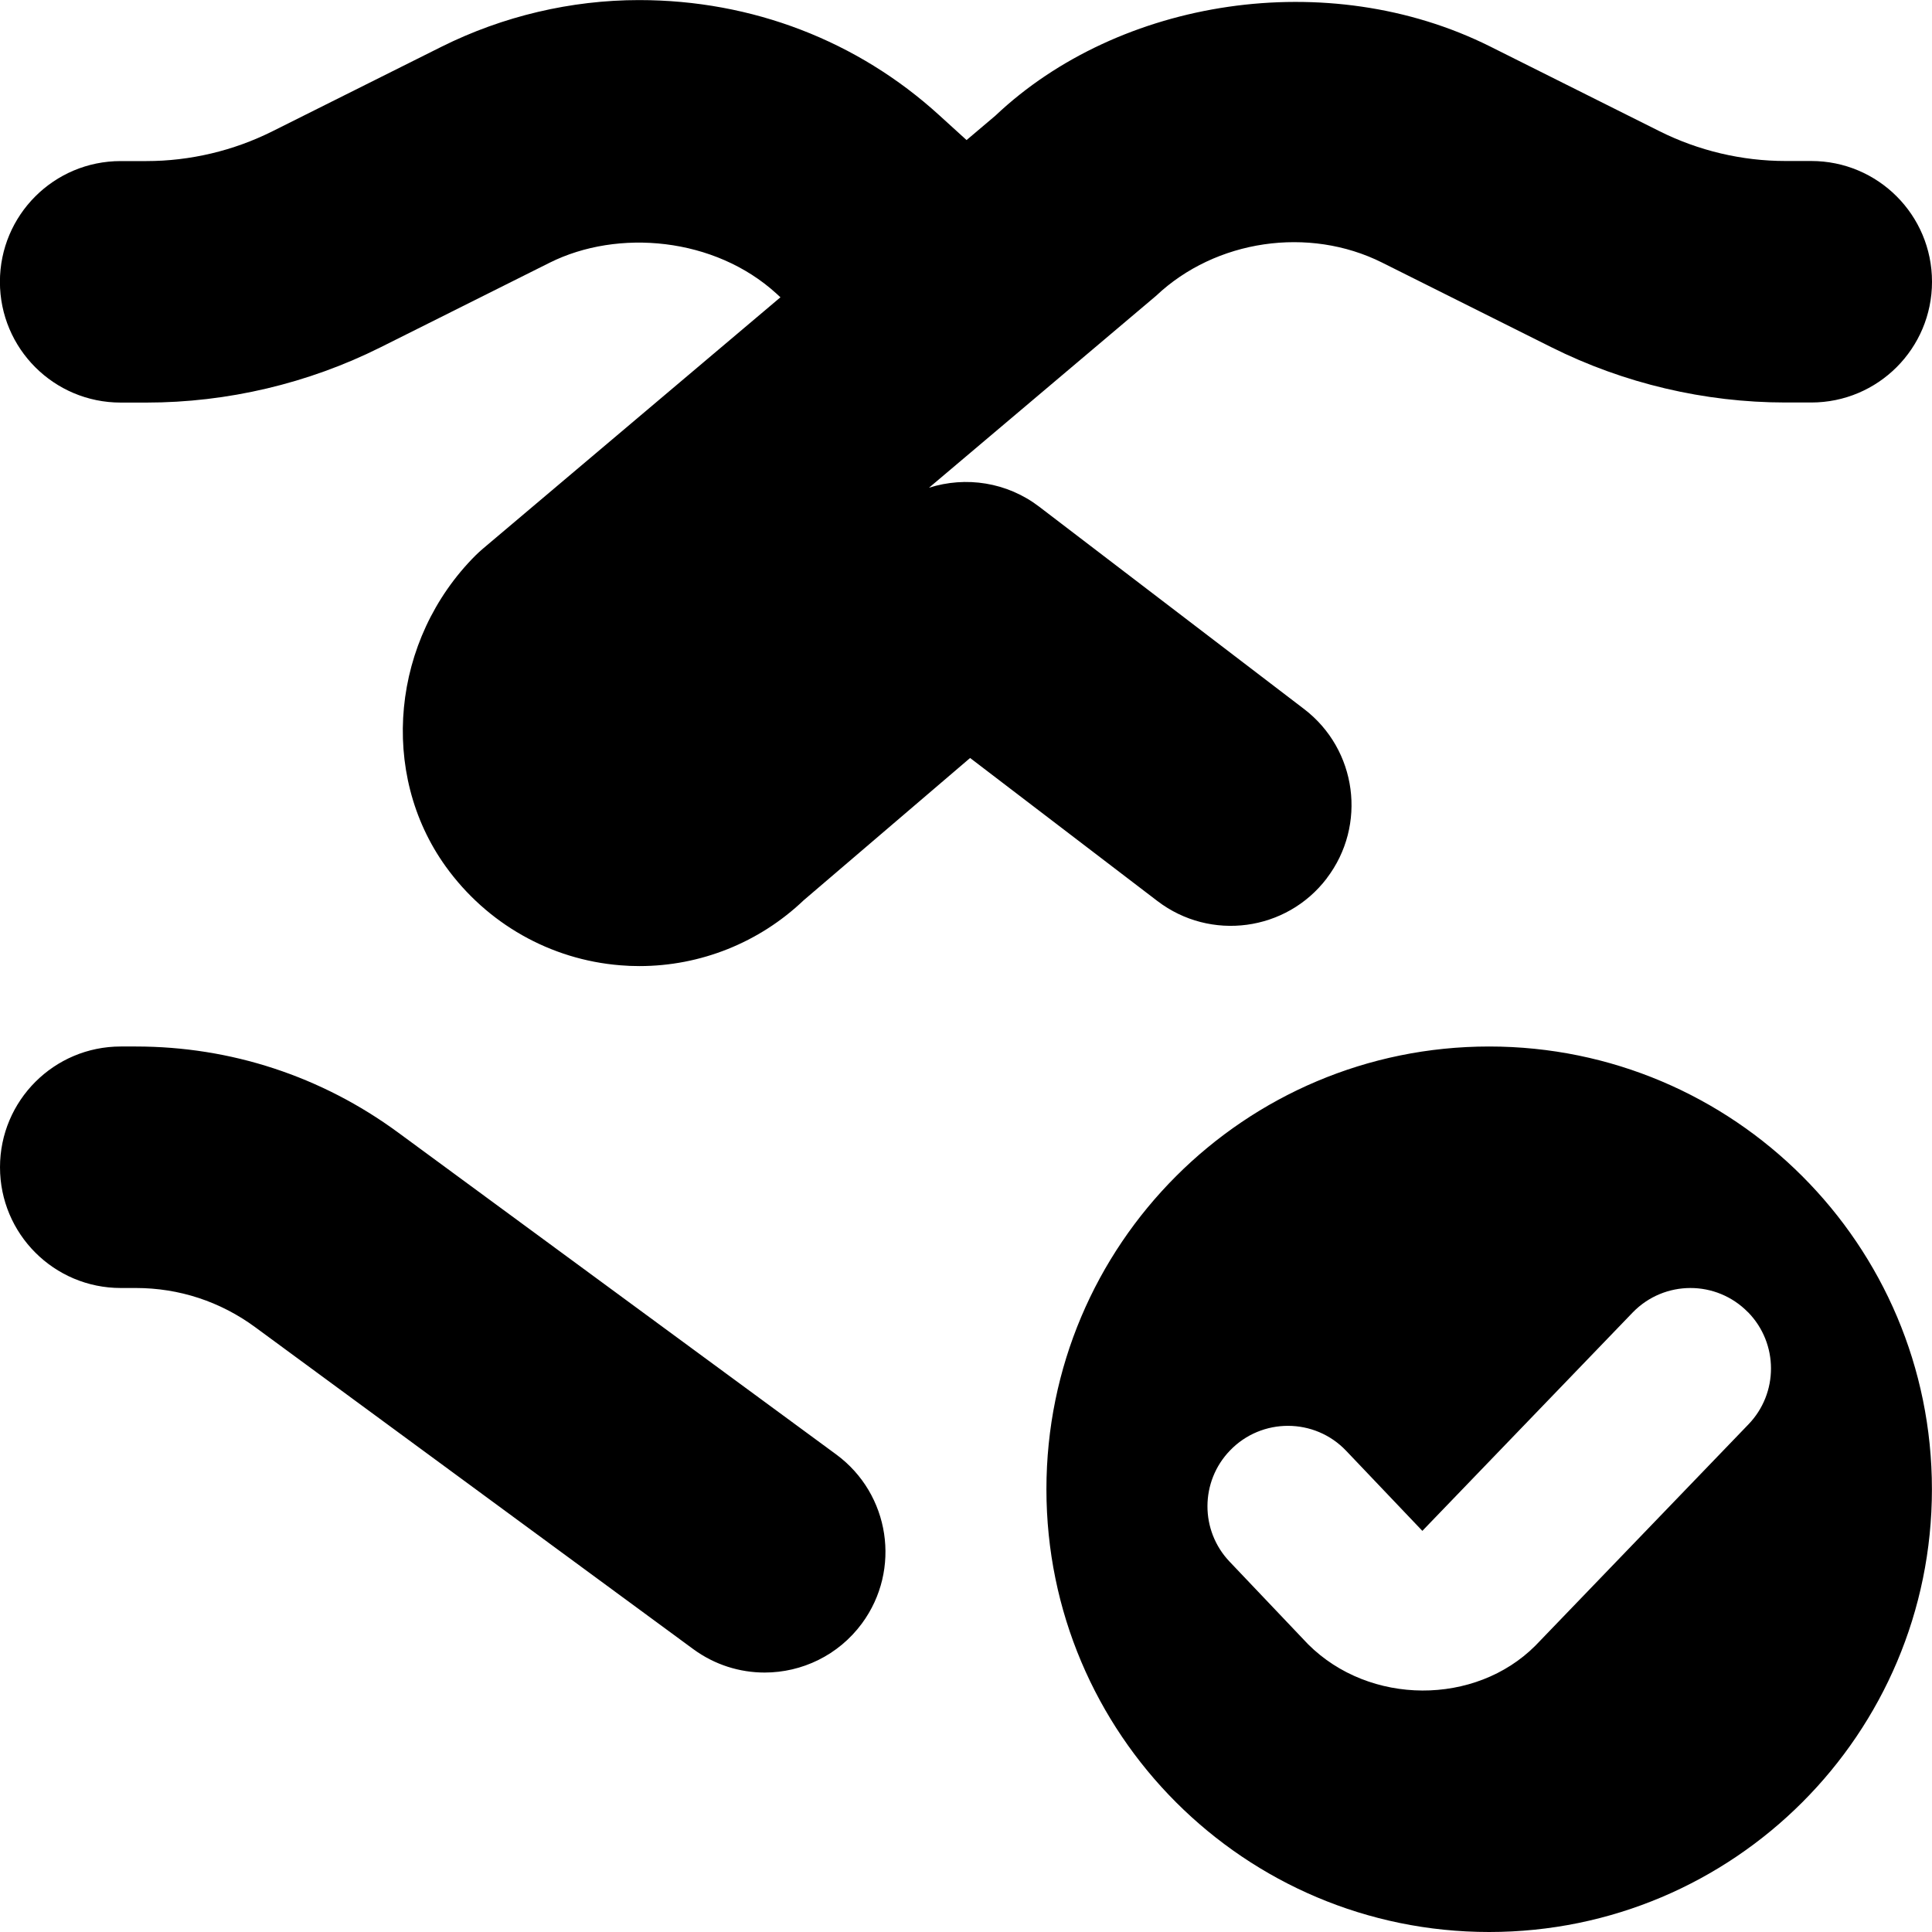 <?xml version="1.0" encoding="UTF-8"?>
<svg xmlns="http://www.w3.org/2000/svg" id="Layer_1" data-name="Layer 1" viewBox="0 0 24 24">
  <path d="m10.708,20.166c-.294.399-.749.611-1.209.611-.309,0-.62-.095-.887-.291l-5.443-4c-.433-.318-.944-.486-1.481-.486h-.188c-.829,0-1.5-.672-1.5-1.5s.671-1.5,1.5-1.5h.188c1.18,0,2.307.37,3.258,1.069l5.442,3.999c.667.491.811,1.43.32,2.098Zm5.773-9.255c.503-.659.377-1.6-.281-2.103l-3.29-2.513c-.4-.306-.912-.382-1.37-.236l2.822-2.385c.739-.698,1.897-.867,2.807-.412l2.104,1.052c.898.449,1.903.686,2.907.686h.32c.829,0,1.5-.671,1.5-1.5s-.671-1.5-1.5-1.5h-.32c-.541,0-1.082-.128-1.565-.37l-2.105-1.053C16.496-.428,13.902-.018,12.365,1.437l-.358.303-.341-.31c-1.011-.921-2.321-1.429-3.727-1.429-.845,0-1.692.2-2.451.578l-2.104,1.052c-.483.242-1.024.37-1.565.37h-.32c-.829,0-1.5.671-1.5,1.5s.671,1.5,1.5,1.5h.32c1.004,0,2.009-.237,2.907-.686l2.103-1.052c.848-.423,2.048-.316,2.816.384l.05.046-3.695,3.122c-.032.027-.062.055-.092.084-1.045,1.044-1.205,2.706-.371,3.865.511.71,1.3,1.157,2.166,1.227.08.007.16.01.24.01.758,0,1.488-.291,2.04-.817l2.068-1.768,2.327,1.777c.659.503,1.601.377,2.103-.281Zm7.518,7.589c0,3.038-2.462,5.5-5.5,5.5s-5.5-2.462-5.5-5.5,2.462-5.5,5.5-5.5,5.5,2.462,5.5,5.5Zm-2.285-2.199h0c-.393-.402-1.039-.401-1.431.002l-2.614,2.714-.946-.994c-.392-.413-1.05-.414-1.444-.004-.371.385-.373.994-.004,1.381l.974,1.025c.766.765,2.079.763,2.823.019l.004-.004,2.641-2.743c.378-.389.377-1.008-.002-1.396Z"/>
</svg>
